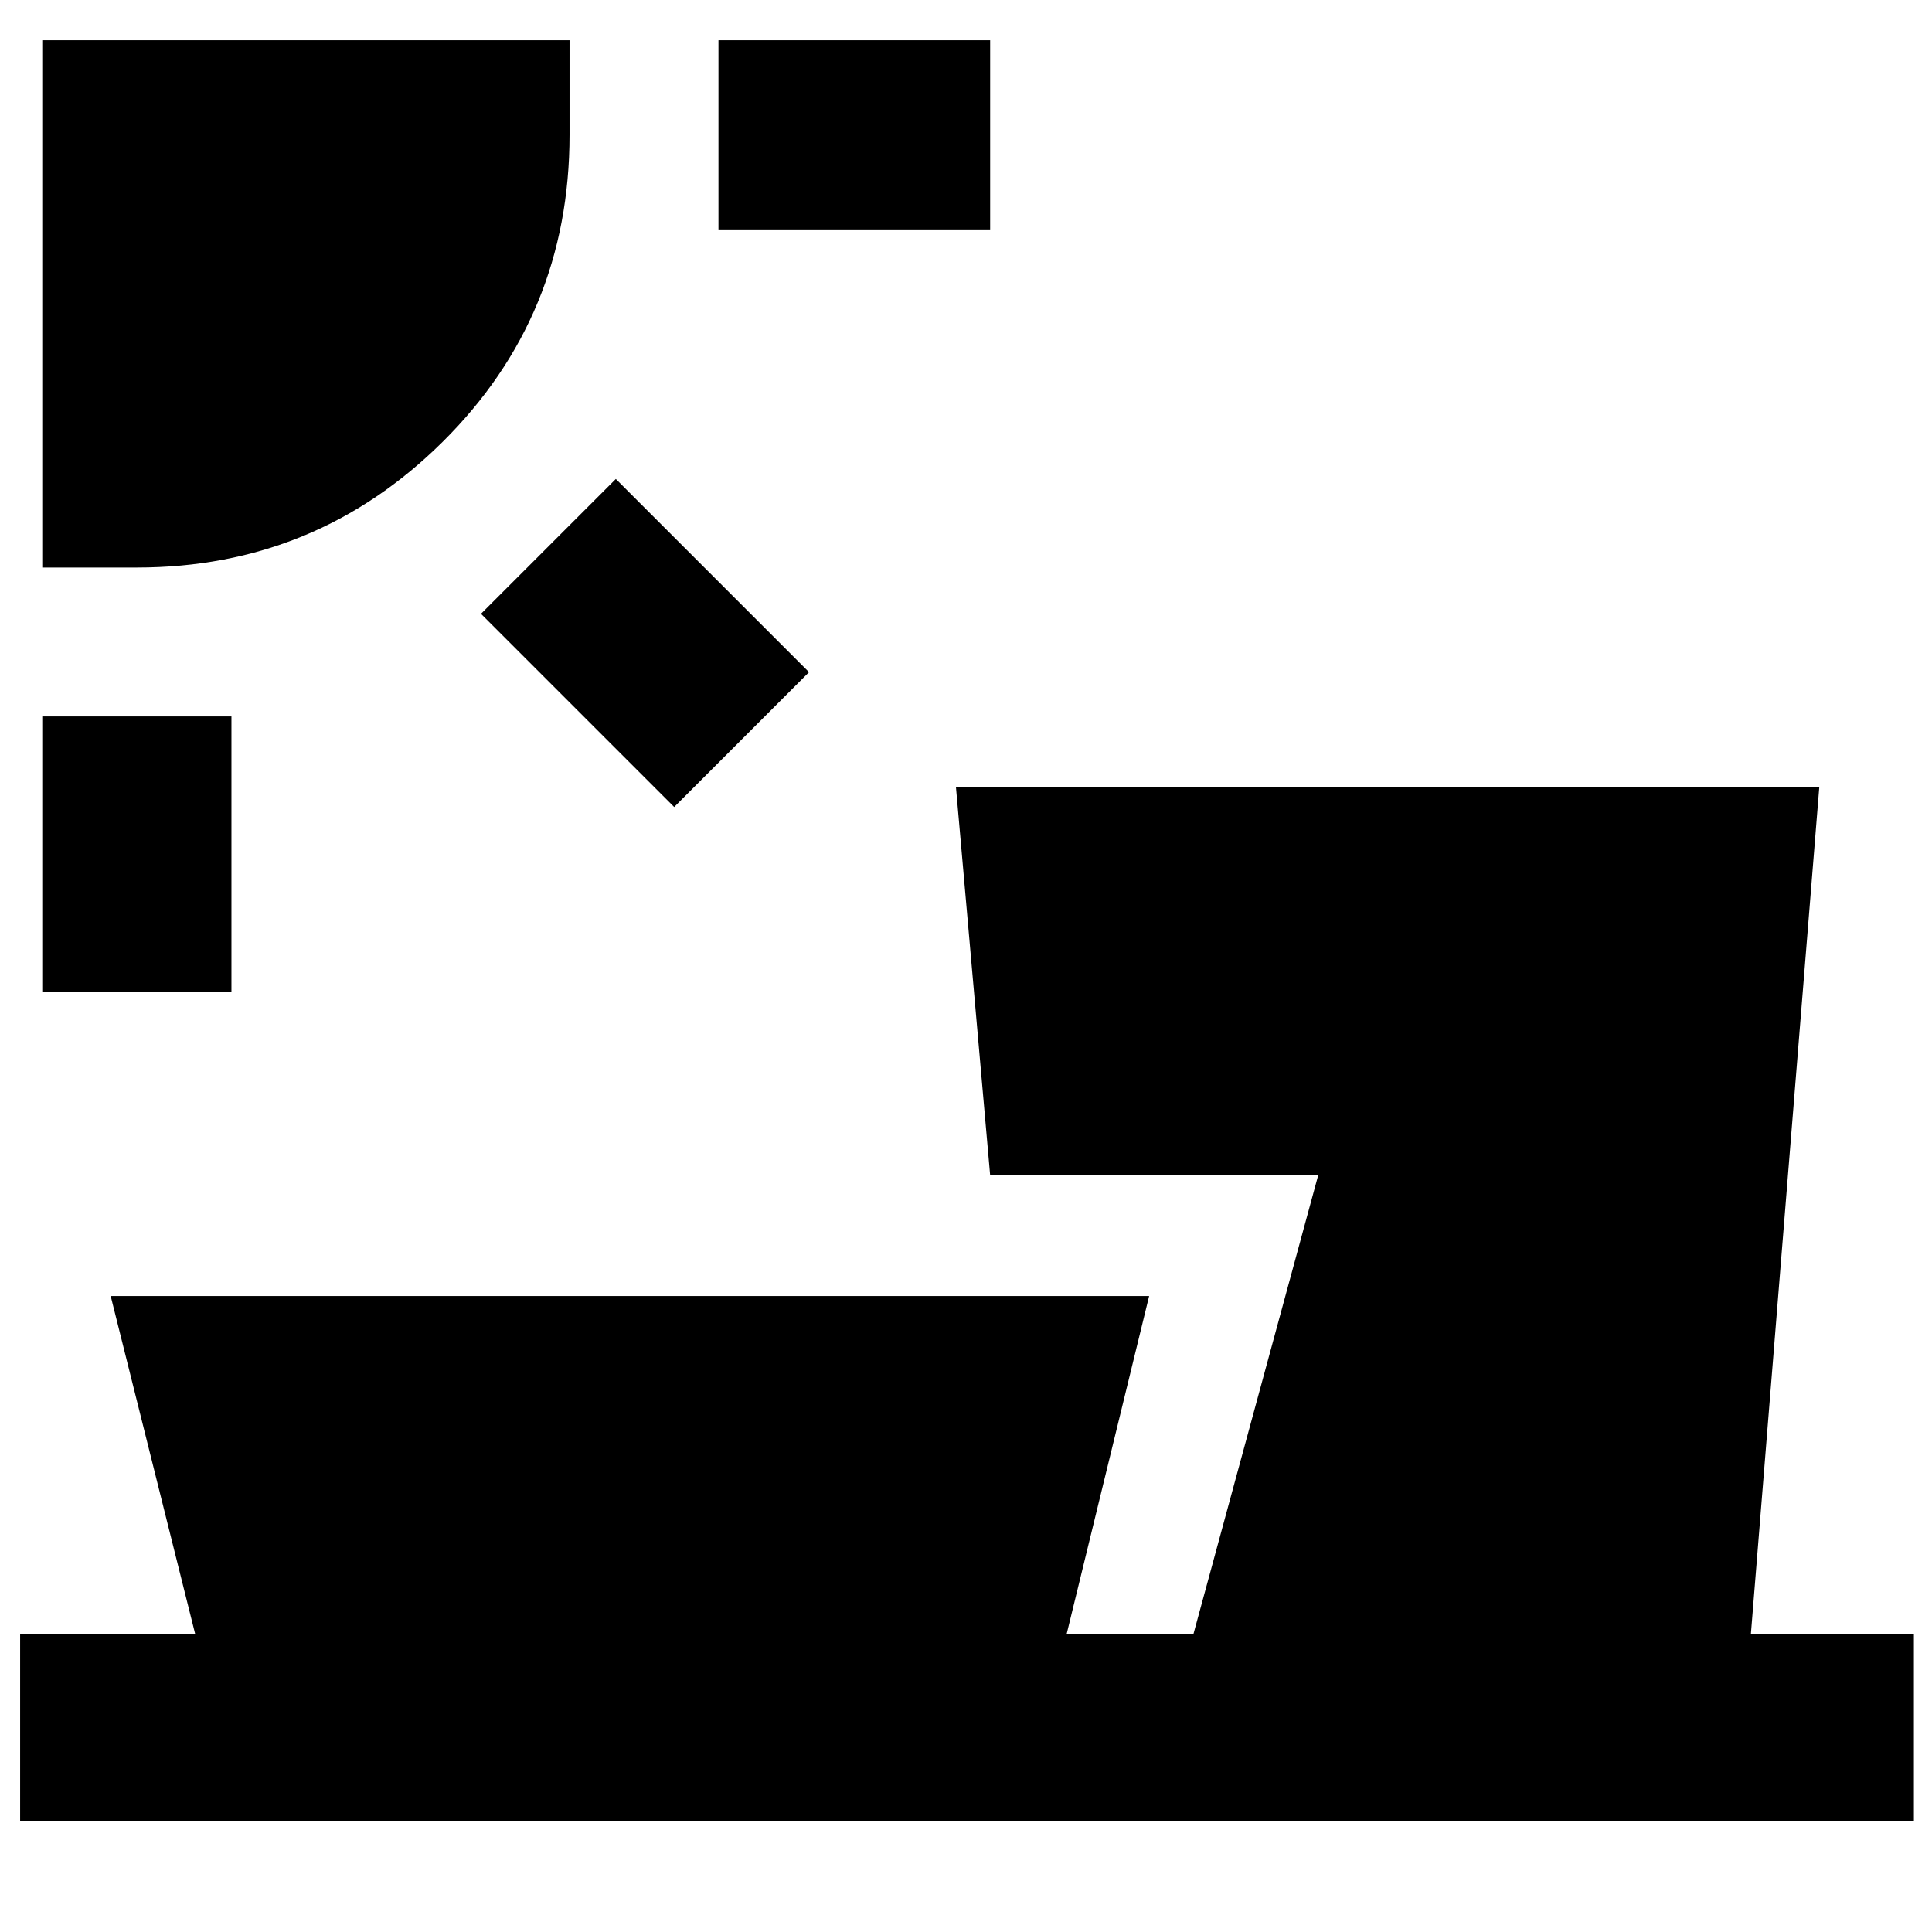 <svg xmlns="http://www.w3.org/2000/svg" height="48" viewBox="0 -960 960 960" width="48"><path d="M21-467v-137h94v137H21Zm314-92-96-96 67-67 96 96-67 67ZM21-678v-262h262v47q0 90-63 152.5T68-678H21Zm336-168v-94h135v94H357ZM10-55v-93h87L55-316h516l-41 168h63l62-228H492l-17-193h429l-34 421h81v93H10Z"/></svg>